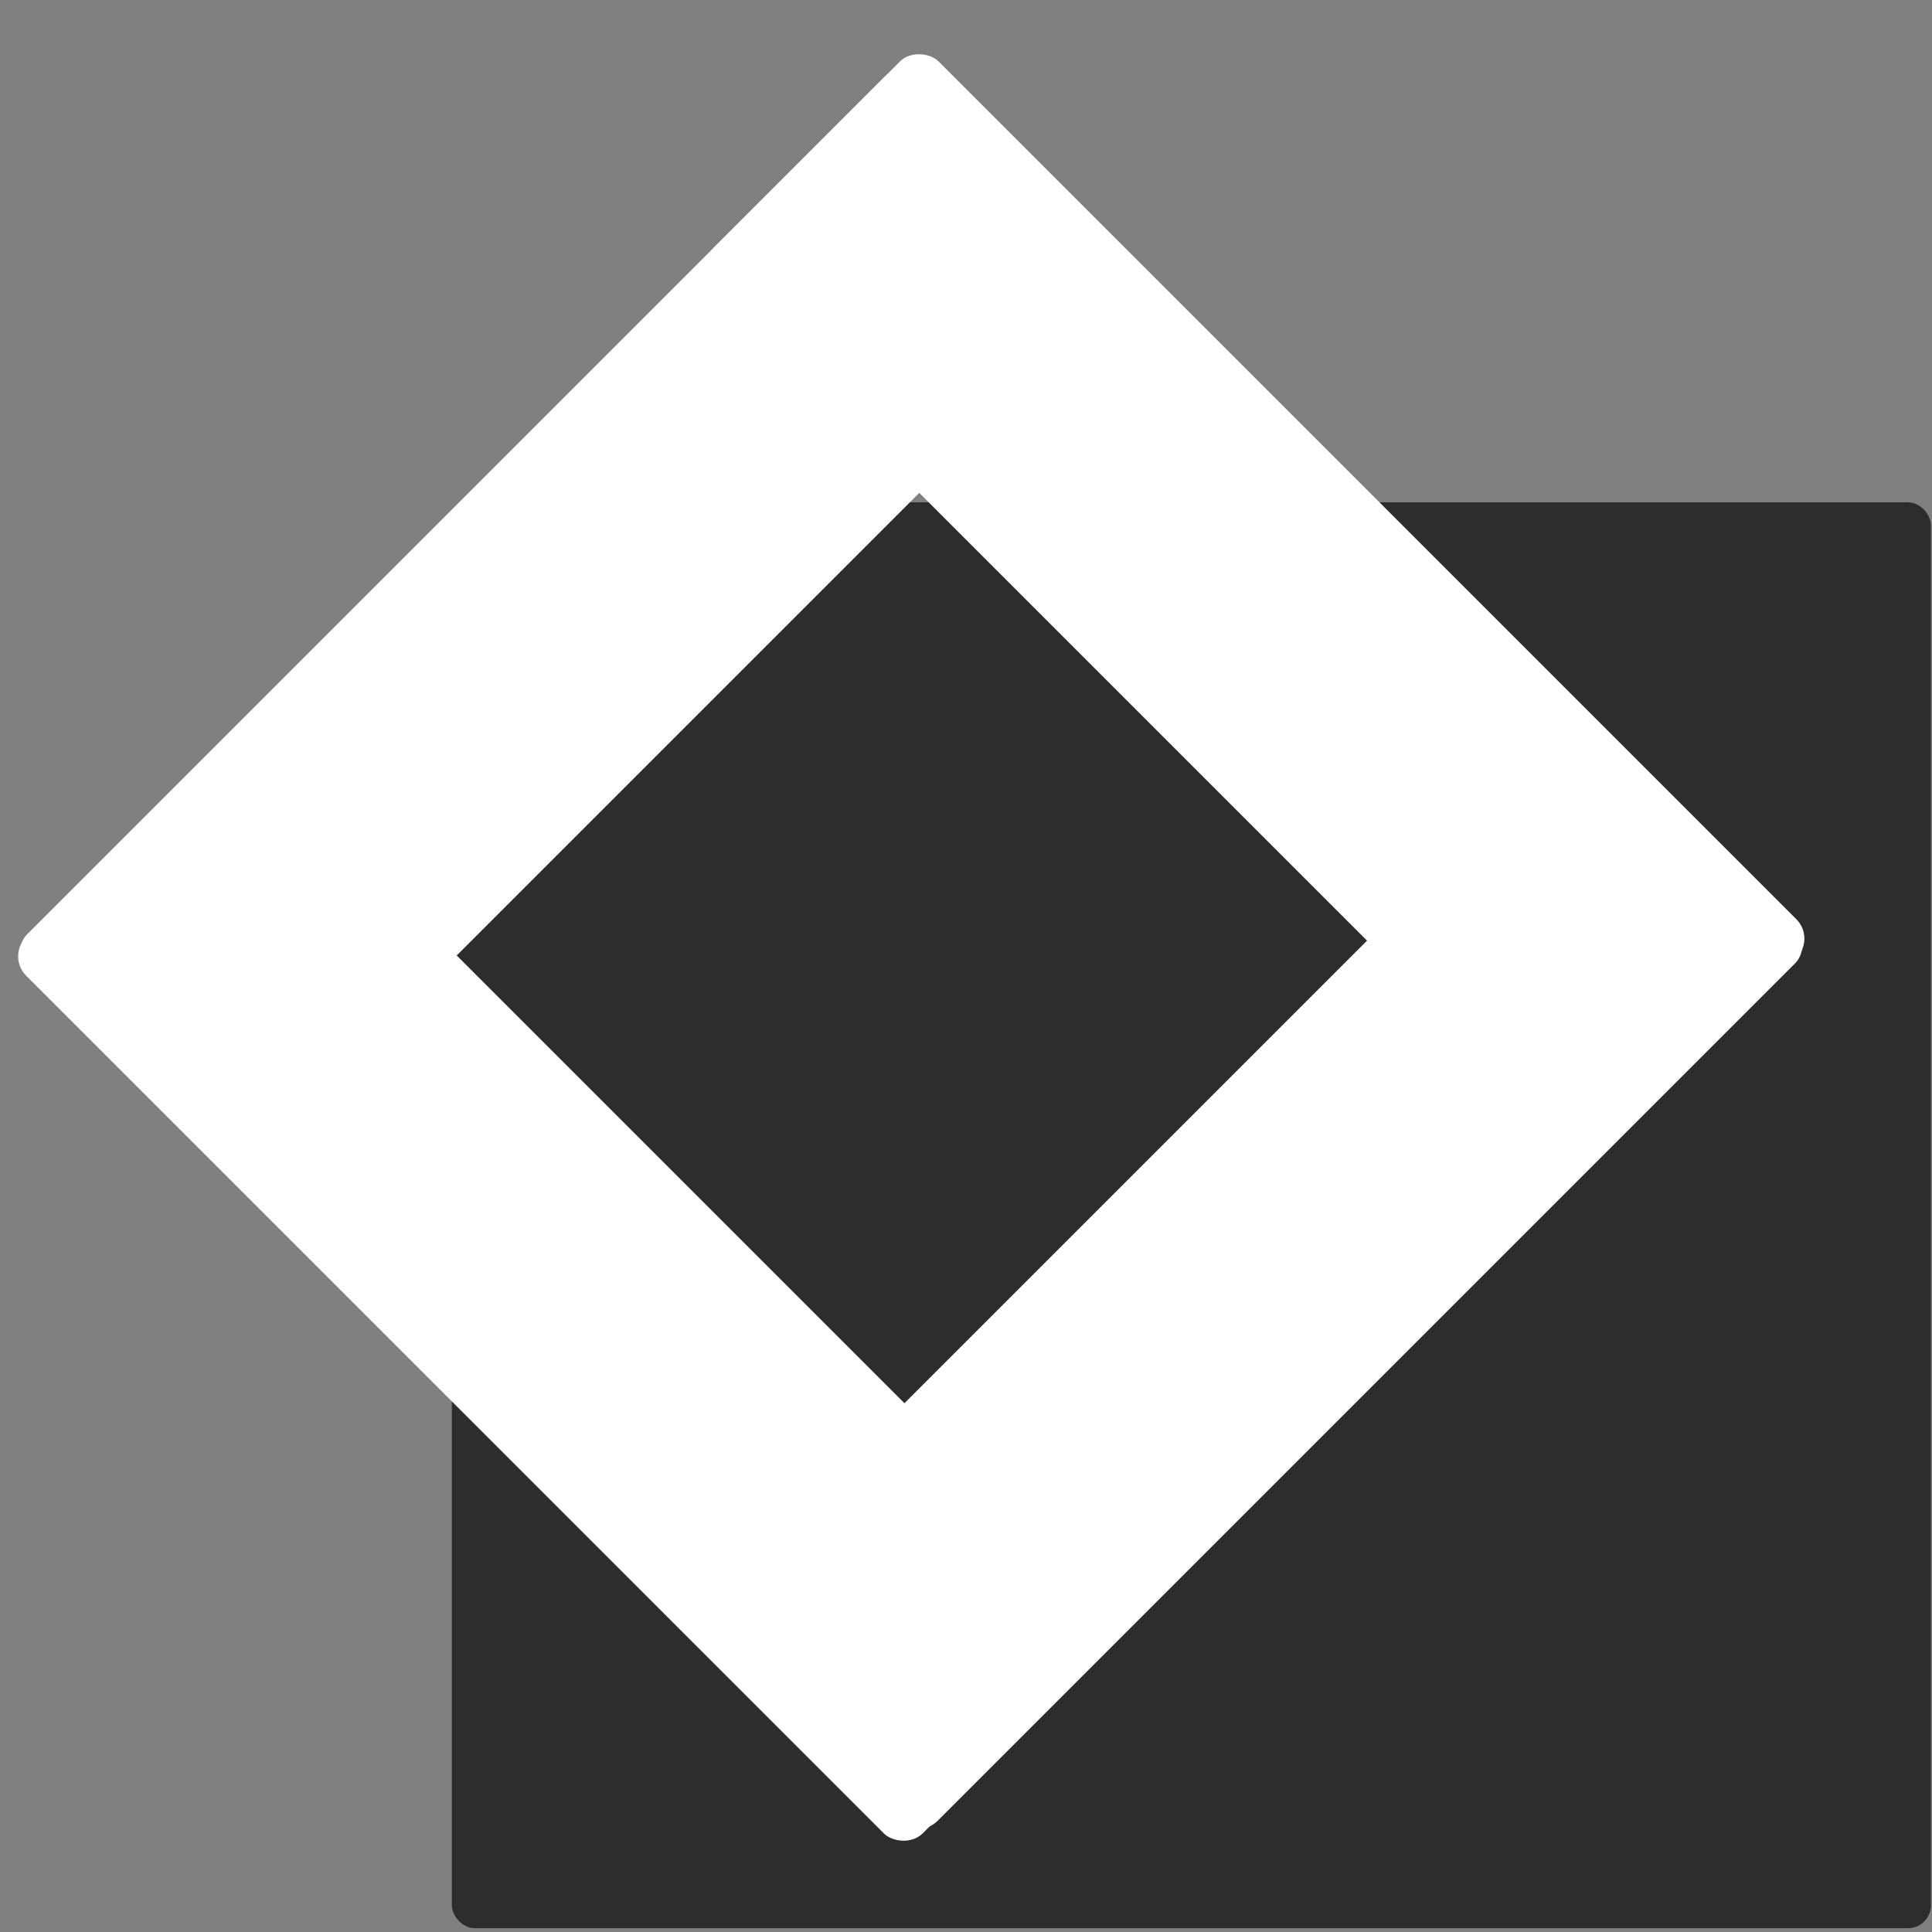 <?xml version="1.0" encoding="UTF-8" standalone="no"?>
<!-- Created with Inkscape (http://www.inkscape.org/) -->

<svg
   xmlns:dc="http://purl.org/dc/elements/1.1/"
   xmlns:cc="http://creativecommons.org/ns#"
   xmlns:rdf="http://www.w3.org/1999/02/22-rdf-syntax-ns#"
   xmlns:svg="http://www.w3.org/2000/svg"
   xmlns="http://www.w3.org/2000/svg"
   xmlns:sodipodi="http://sodipodi.sourceforge.net/DTD/sodipodi-0.dtd"
   xmlns:inkscape="http://www.inkscape.org/namespaces/inkscape"
   width="32"
   height="32"
   id="svg2985"
   version="1.1"
   inkscape:version="0.48.3.1 r9886"
   sodipodi:docname="cube4.svg">
  <rect width="100%" height="100%" fill="#808080" stroke="none"/>
  <defs
     id="defs2987" />
  <sodipodi:namedview
     id="base"
     pagecolor="#ffffff"
     bordercolor="#666666"
     borderopacity="1.0"
     inkscape:pageopacity="0.0"
     inkscape:pageshadow="2"
     inkscape:zoom="15.696216"
     inkscape:cx="15.285975"
     inkscape:cy="19.327309"
     inkscape:current-layer="layer1"
     showgrid="true"
     inkscape:grid-bbox="true"
     inkscape:document-units="px"
     inkscape:window-width="1301"
     inkscape:window-height="744"
     inkscape:window-x="65"
     inkscape:window-y="24"
     inkscape:window-maximized="1" />
  <g
     id="layer1"
     inkscape:label="Layer 1"
     inkscape:groupmode="layer"
     transform="translate(0,16)">
    <rect
       style="fill:#2d2d2d;fill-opacity:1;stroke:none"
       id="rect2987-0"
       width="24.498"
       height="23.617"
       x="7.484"
       y="-7.68"
       ry="0.379" />
    <g
       transform="matrix(1.332,0,0,1.332,-1.028,4.687)"
       id="g3813"
       style="fill:#ffffff">
      <rect
         transform="matrix(0.707,-0.707,0.707,0.707,0,0)"
         ry="0.341"
         y="-1.968"
         x="3.179"
         height="15.767"
         width="3.964"
         id="rect3049"
         style="fill:#ffffff;fill-opacity:1;stroke:none" />
      <rect
         transform="matrix(0.707,0.707,-0.707,0.707,0,0)"
         ry="0.341"
         y="-19.189"
         x="9.856"
         height="15.767"
         width="3.964"
         id="rect3049-0"
         style="fill:#ffffff;fill-opacity:1;stroke:none" />
      <rect
         transform="matrix(0.707,0.707,-0.707,0.707,0,0)"
         ry="0.341"
         y="-18.973"
         x="-1.983"
         height="15.767"
         width="3.964"
         id="rect3049-0-4"
         style="fill:#ffffff;fill-opacity:1;stroke:none" />
      <rect
         transform="matrix(0.707,-0.707,0.707,0.707,0,0)"
         ry="0.341"
         y="-1.983"
         x="15.279"
         height="15.767"
         width="3.964"
         id="rect3049-5"
         style="fill:#ffffff;fill-opacity:1;stroke:none" />
    </g>
  </g>
</svg>
